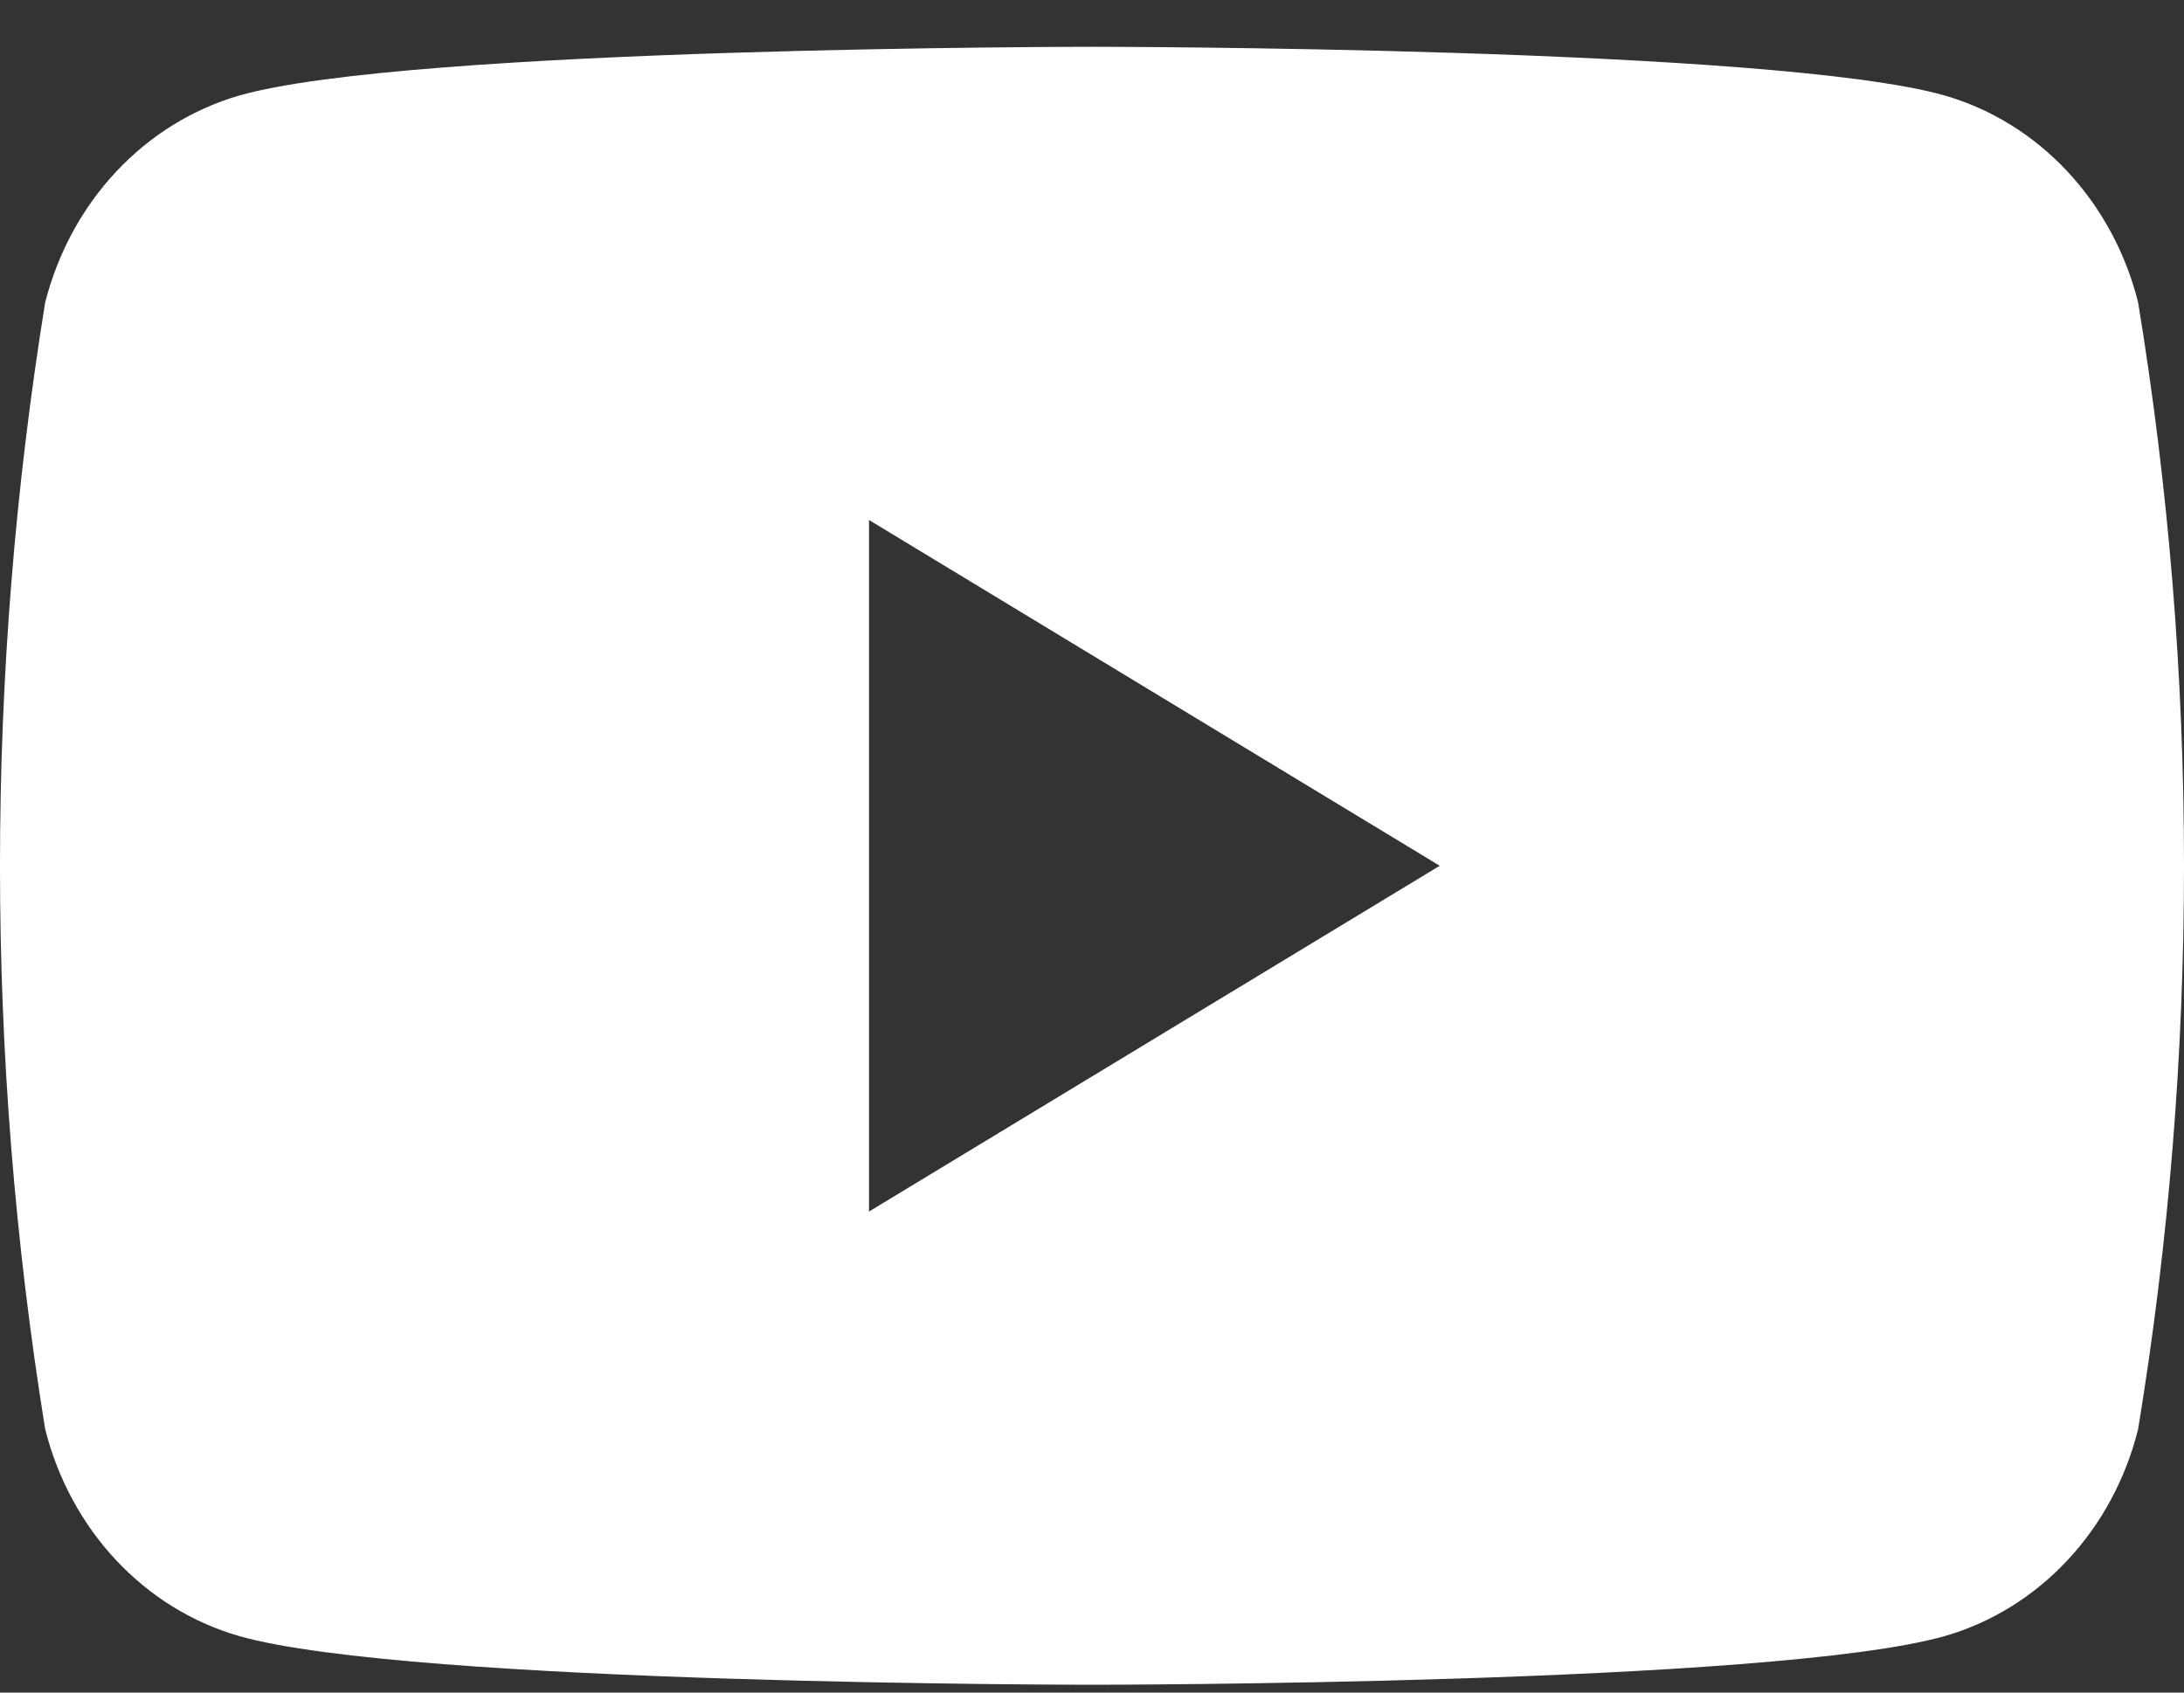 <svg width="40" height="31" viewBox="0 0 40 31" fill="none" xmlns="http://www.w3.org/2000/svg">
<rect x="0" y="0" width="40" height="31" fill="#333333" stroke="none"/>
<path fill-rule="evenodd" clip-rule="evenodd" d="M37.868 3.144C38.488 3.809 38.934 4.635 39.16 5.541C40.28 12.367 40.28 19.348 39.16 26.174C38.935 27.08 38.49 27.907 37.87 28.572C37.25 29.237 36.476 29.717 35.627 29.963C32.502 30.857 20 30.857 20 30.857C20 30.857 7.485 30.857 4.373 29.963C3.522 29.718 2.746 29.238 2.124 28.573C1.502 27.909 1.055 27.081 0.827 26.174C-0.276 19.346 -0.276 12.368 0.827 5.541C1.057 4.635 1.505 3.809 2.127 3.144C2.749 2.48 3.523 2 4.373 1.752C7.485 0.857 20 0.857 20 0.857C20 0.857 32.502 0.857 35.627 1.752C36.476 1.999 37.249 2.479 37.868 3.144ZM26.369 15.857L15.916 9.524V22.19L26.369 15.857Z" fill="white"/>
</svg>
